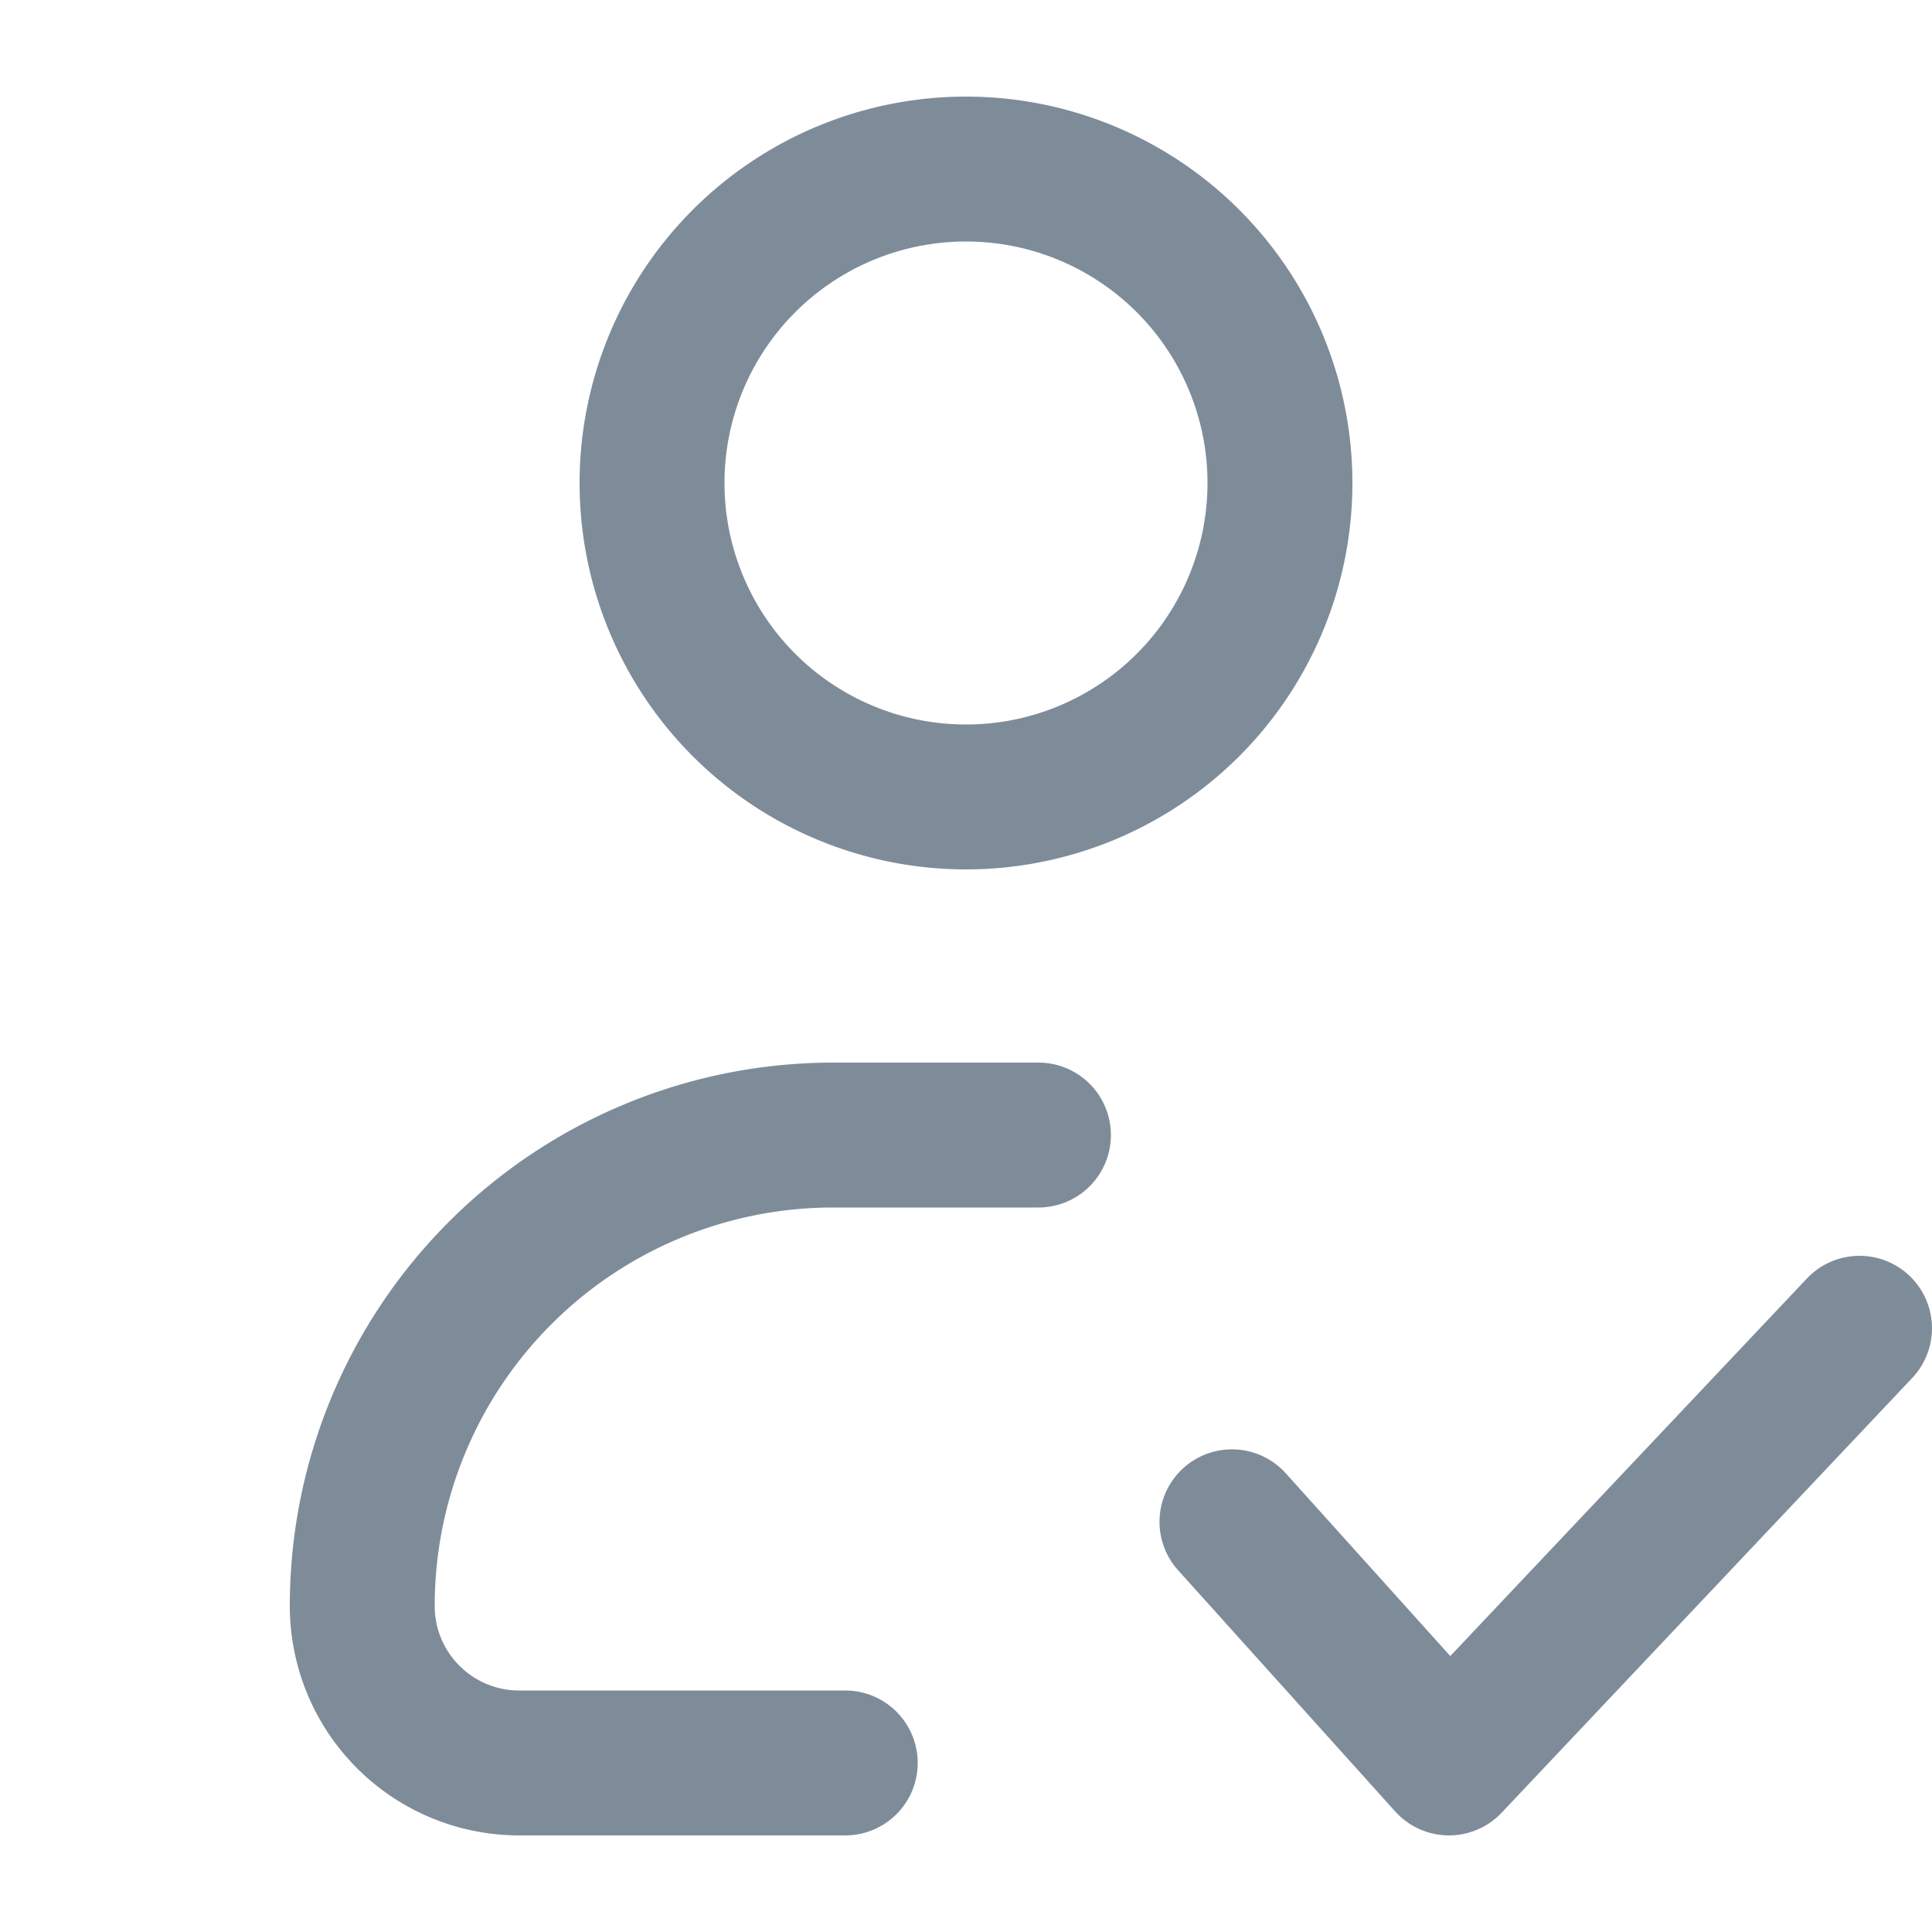 <svg xmlns="http://www.w3.org/2000/svg" width="24" height="24" fill="none" viewBox="0 0 24 24">
  <g clip-path="url(#a)">
    <path fill="#7E8C9A" fill-rule="evenodd" d="M12 3a3 3 0 1 0 0 6 3 3 0 0 0 0-6ZM7.2 6a4.8 4.8 0 1 1 9.6 0 4.8 4.8 0 0 1-9.6 0ZM3.6 19.95a6.75 6.75 0 0 1 6.75-6.75h2.55a.9.9 0 1 1 0 1.8h-2.55a4.95 4.95 0 0 0-4.95 4.95c0 .58.47 1.05 1.05 1.05h4.05a.9.9 0 0 1 0 1.8H6.45a2.85 2.85 0 0 1-2.85-2.85Zm20.118-4.104a.9.9 0 0 1 .036 1.272l-5.1 5.4a.9.9 0 0 1-1.323-.016l-2.7-3a.9.9 0 0 1 1.338-1.204l2.047 2.274 4.43-4.69a.9.9 0 0 1 1.272-.036Z" clip-rule="evenodd"/>
  </g>
  <defs>
    <clipPath id="a">
      <path fill="#fff" d="M0 0h24v24H0z"/>
    </clipPath>
  </defs>
</svg>
